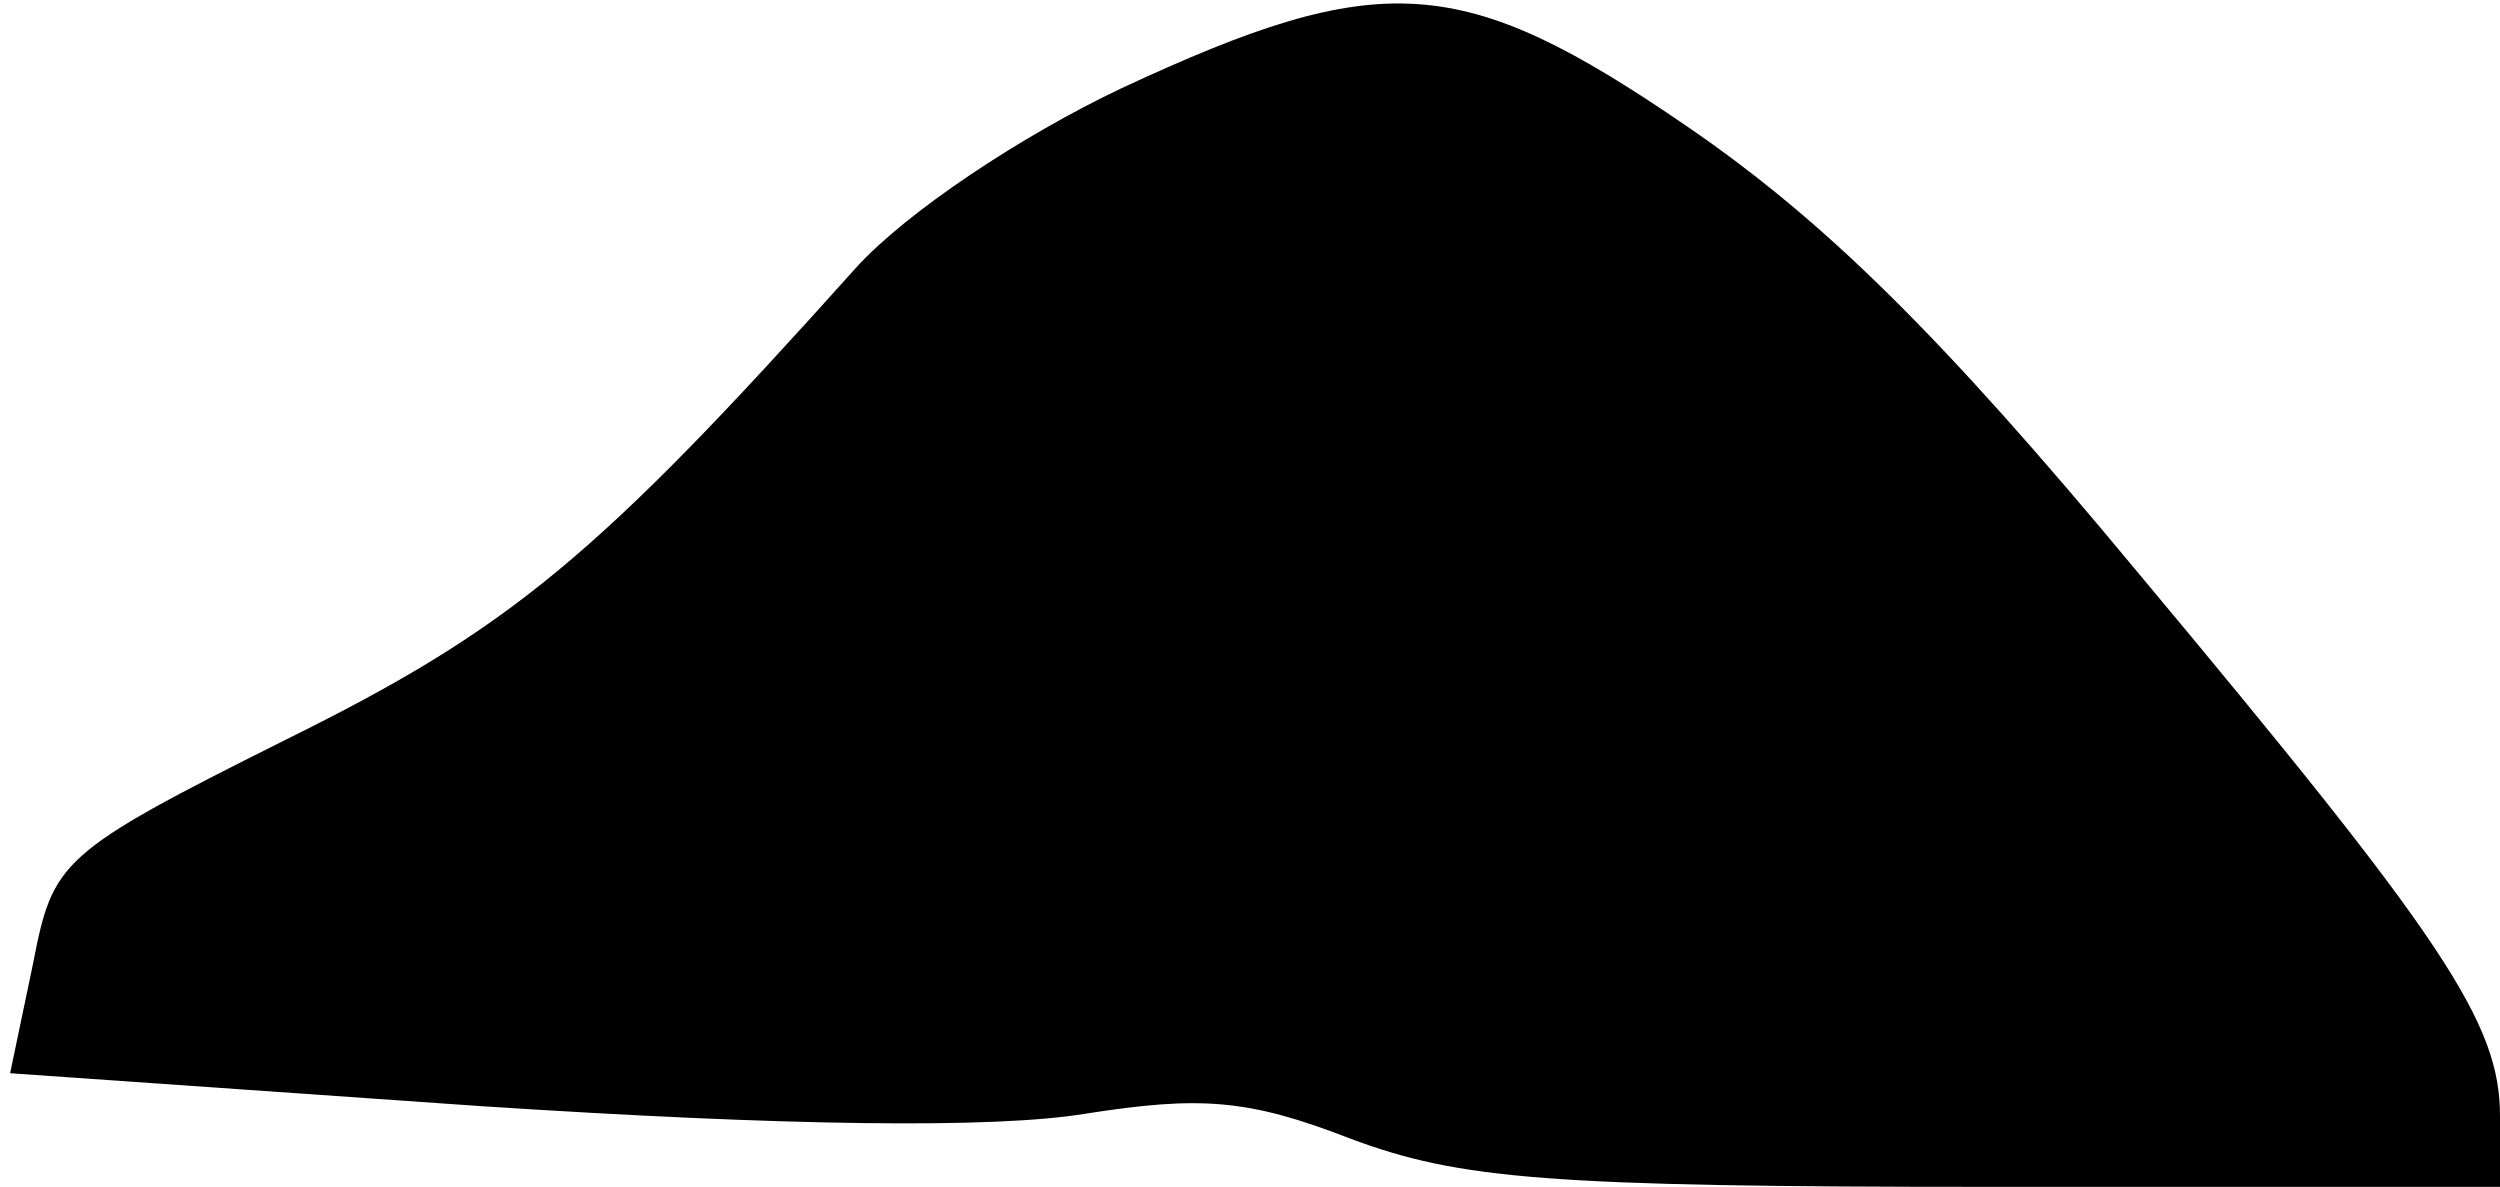 <?xml version="1.0" standalone="no"?>
<!DOCTYPE svg PUBLIC "-//W3C//DTD SVG 20010904//EN"
 "http://www.w3.org/TR/2001/REC-SVG-20010904/DTD/svg10.dtd">
<svg version="1.0" xmlns="http://www.w3.org/2000/svg"
 width="99pt" height="47pt" viewBox="0 0 99 47"
 preserveAspectRatio="xMidYMid meet">
<g transform="translate(0,47) scale(0.1,-0.1)"
fill="#000000" stroke="none">
<path fill="#000000" stroke="none" d="M444 435 c-40 -19 -85 -49 -105 -71
-103 -115 -137 -143 -226 -187 -90 -45 -92 -48 -100 -89 l-9 -43 186 -13 c122
-8 204 -9 240 -3 45 7 64 6 105 -10 43 -16 78 -19 253 -19 l202 0 0 28 c0 37
-22 70 -144 216 -78 94 -124 139 -178 176 -89 61 -121 63 -224 15z"/>
</g>
</svg>
